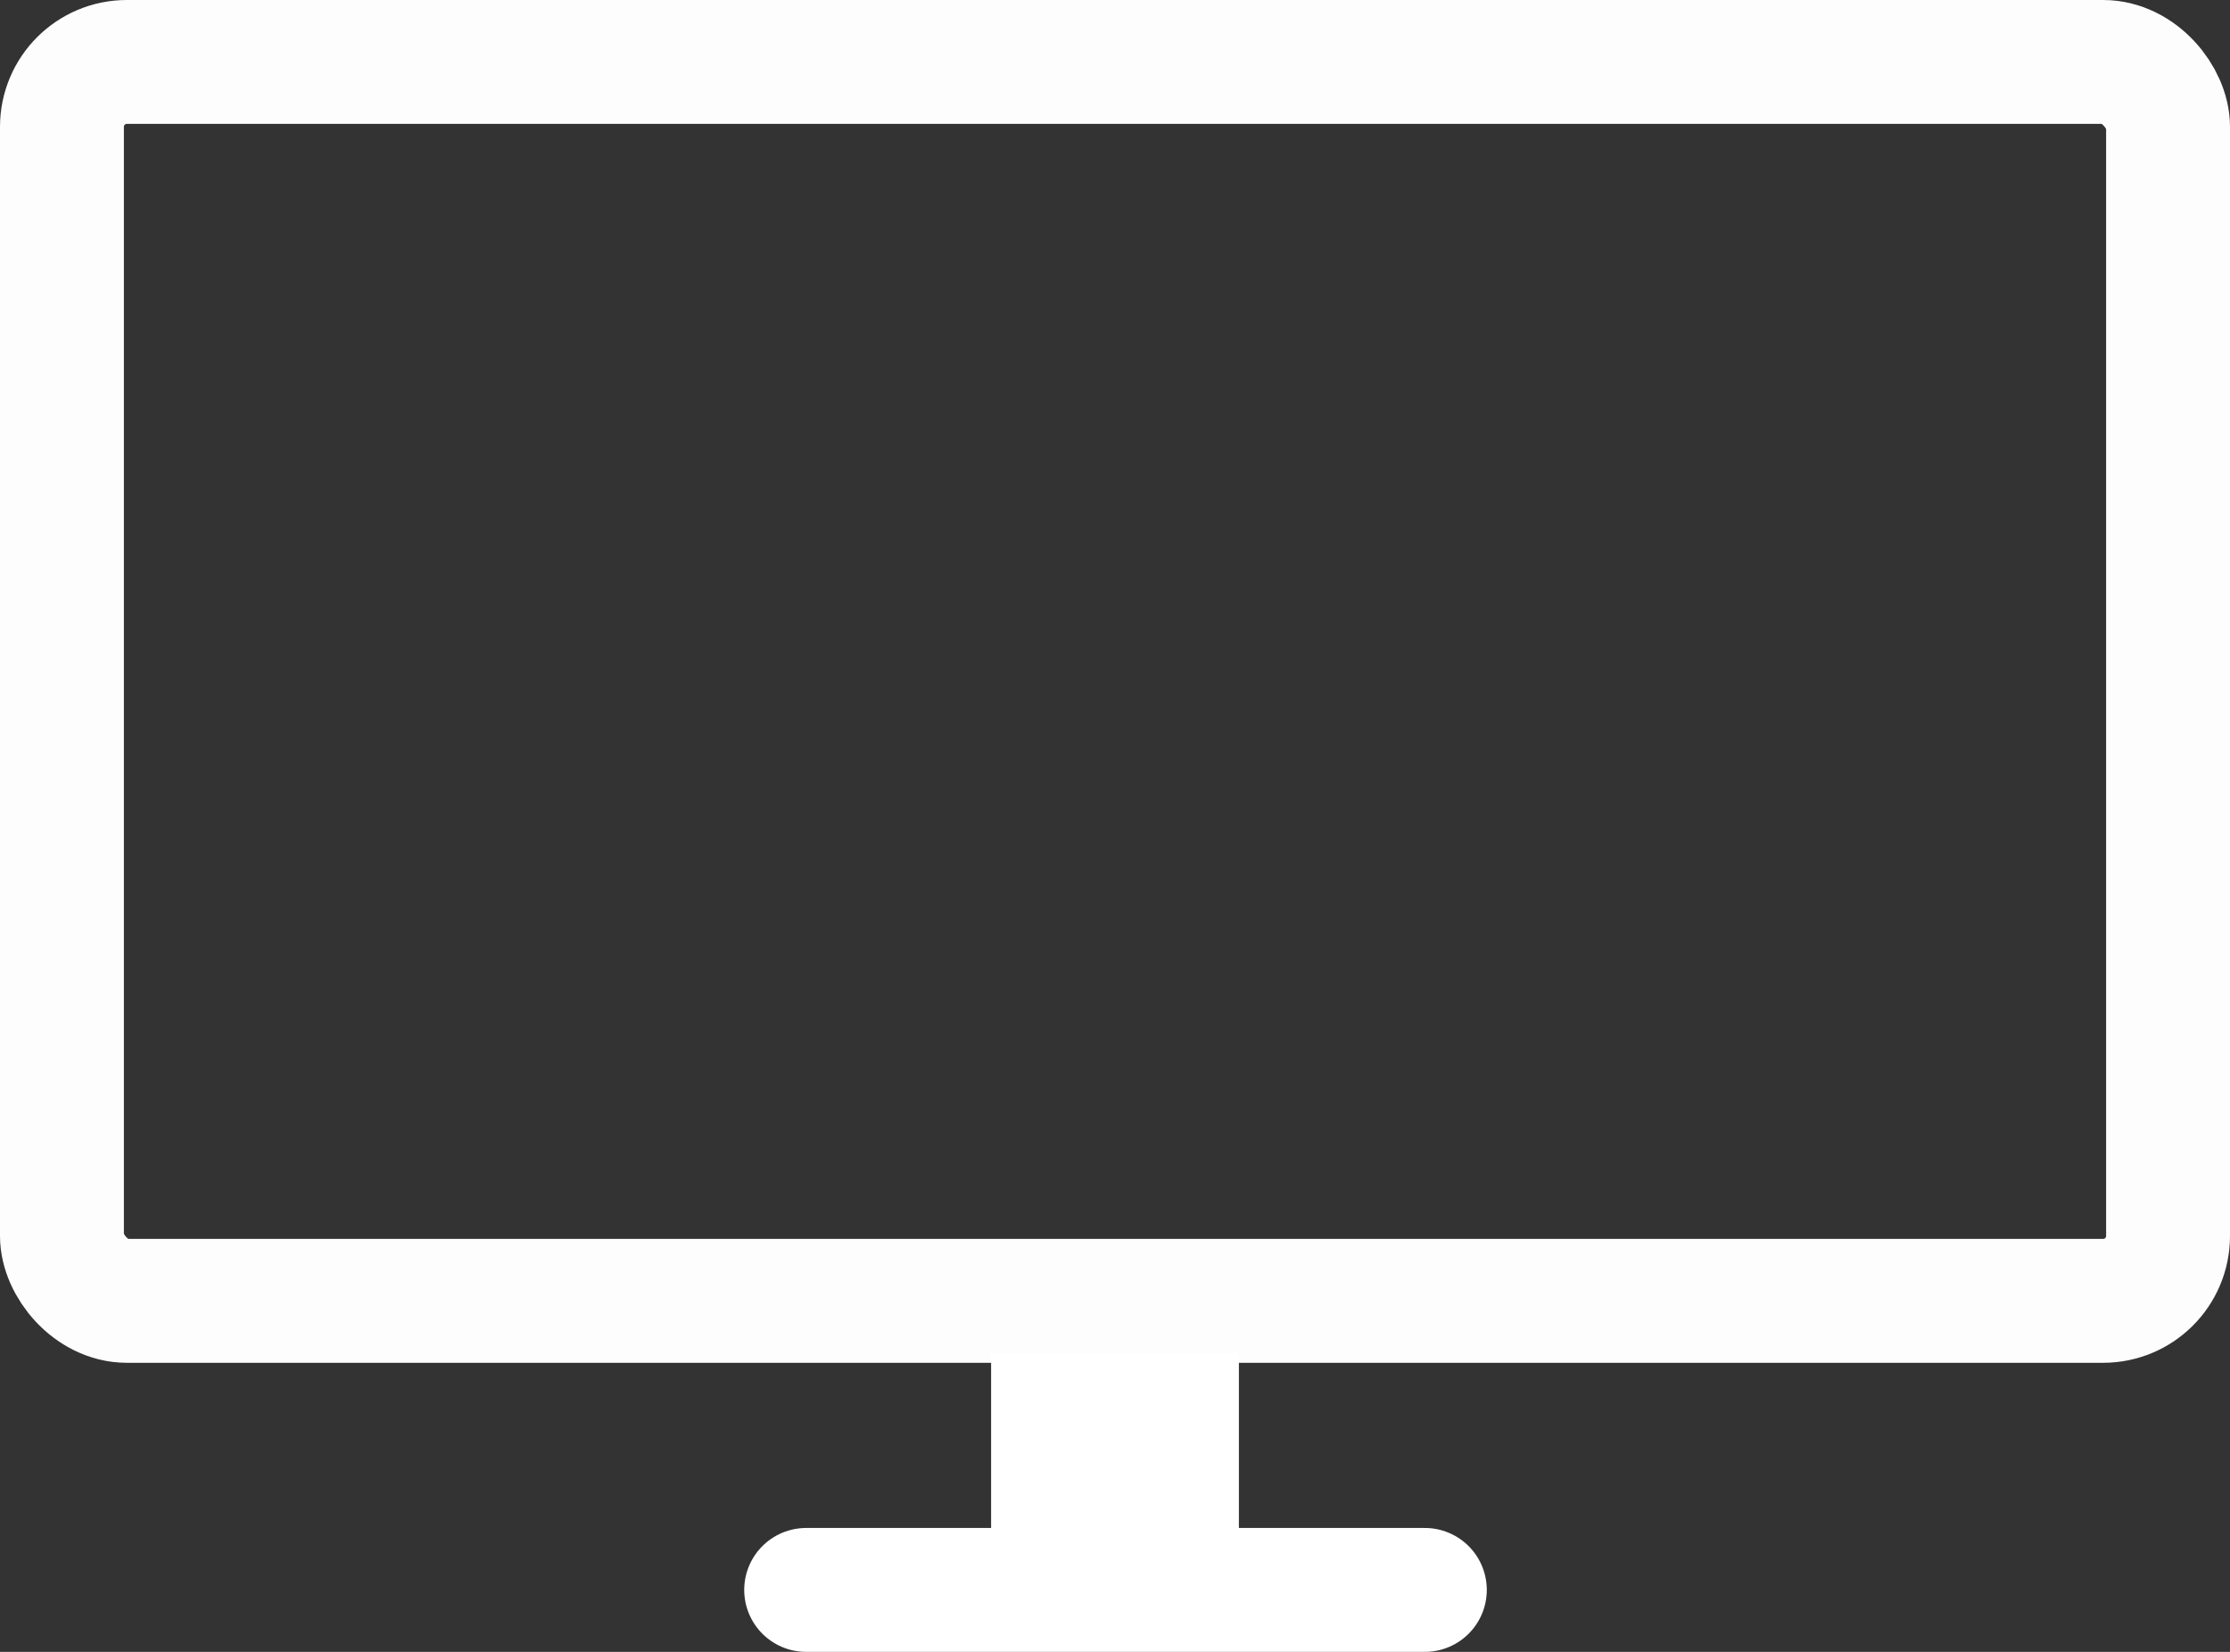 <?xml version="1.0" encoding="UTF-8" standalone="no"?>
<!-- Created with Inkscape (http://www.inkscape.org/) -->

<svg
   xmlns:dc="http://purl.org/dc/elements/1.1/"
   xmlns:cc="http://creativecommons.org/ns#"
   xmlns:rdf="http://www.w3.org/1999/02/22-rdf-syntax-ns#"
   xmlns:svg="http://www.w3.org/2000/svg"
   xmlns="http://www.w3.org/2000/svg"
   xmlns:sodipodi="http://sodipodi.sourceforge.net/DTD/sodipodi-0.dtd"
   xmlns:inkscape="http://www.inkscape.org/namespaces/inkscape"
   width="2700"
   height="2000"
   viewBox="0 0 714.375 529.167"
   version="1.1"
   id="svg8"
   inkscape:version="0.92.4 5da689c313, 2019-01-14"
   sodipodi:docname="TV.svg"
   inkscape:export-filename="/home/carlo/multimonitor-tool/Icons/TV_extended.svg.png"
   inkscape:export-xdpi="96"
   inkscape:export-ydpi="96">
  <rect x="0" y="0" width="714.375" height="529.167" fill="#333333" stroke="none"/>
  <defs
     id="defs2" />
  <sodipodi:namedview
     id="base"
     pagecolor="#000000"
     bordercolor="#666666"
     borderopacity="1.0"
     inkscape:pageopacity="0"
     inkscape:pageshadow="2"
     inkscape:zoom="0.070089157"
     inkscape:cx="-597.43036"
     inkscape:cy="2234.9011"
     inkscape:document-units="px"
     inkscape:current-layer="layer1"
     showgrid="false"
     inkscape:window-width="1920"
     inkscape:window-height="1011"
     inkscape:window-x="1920"
     inkscape:window-y="0"
     inkscape:window-maximized="1"
     units="px" />
  <g
     inkscape:label="Ebene 1"
     inkscape:groupmode="layer"
     id="layer1"
     transform="translate(0,232.167)">
    <rect
       ry="20.788"
       style="opacity:0.99;fill:none;fill-opacity:1;stroke:#ffffff;stroke-width:39.687;stroke-linejoin:round;stroke-miterlimit:4;stroke-dasharray:none;stroke-opacity:1"
       y="-212.323"
       x="19.844"
       height="396.875"
       width="674.688"
       id="rect952" />
    <path
       inkscape:connector-curvature="0"
       id="path954"
       d="m 357.188,201.271 v 66.146"
       style="fill:none;stroke:#ffffff;stroke-width:79.375;stroke-linecap:butt;stroke-linejoin:miter;stroke-miterlimit:4;stroke-dasharray:none;stroke-opacity:1" />
    <path
       sodipodi:nodetypes="cc"
       inkscape:connector-curvature="0"
       id="path956"
       d="M 258.251,277.154 H 456.443"
       style="fill:none;stroke:#ffffff;stroke-width:39.688;stroke-linecap:round;stroke-linejoin:round;stroke-miterlimit:4;stroke-dasharray:none;stroke-opacity:1" />
  </g>
</svg>
